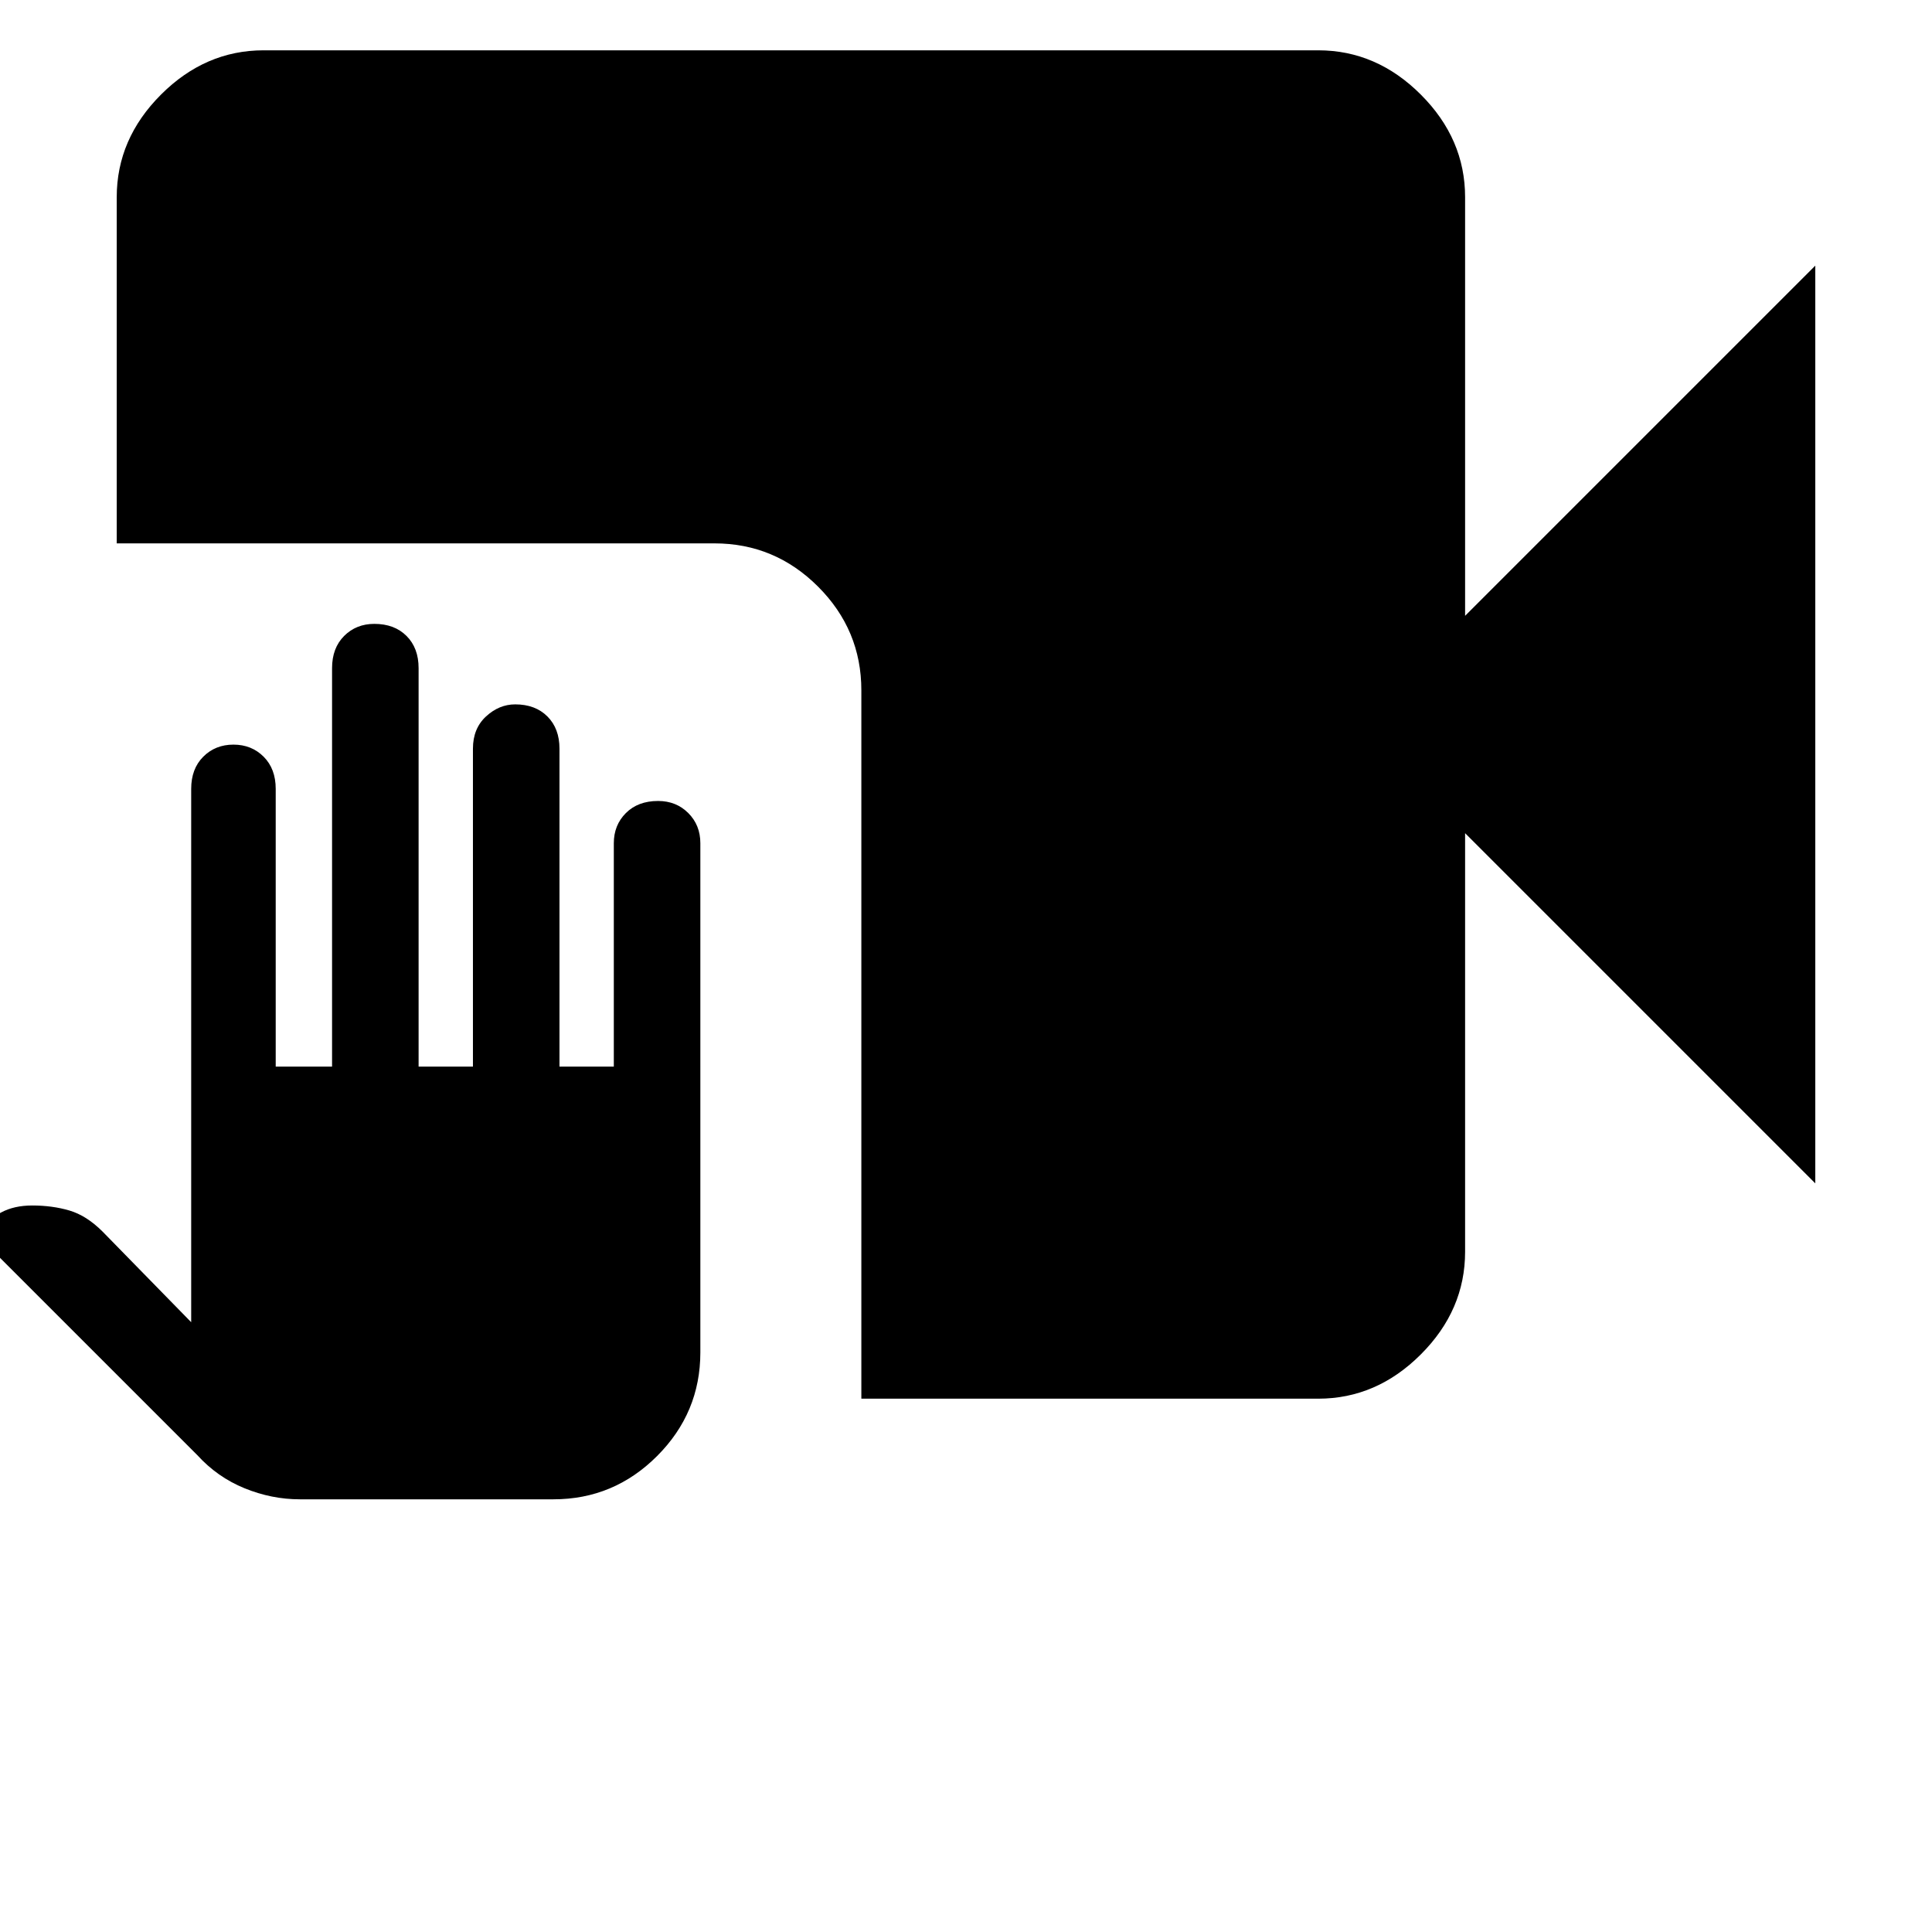<svg xmlns="http://www.w3.org/2000/svg" height="48" width="48"><path d="M7.45 37.25q-.7 0-1.375-.275T4.9 36.15L-.65 30.6l.15-.05q.2-.25.525-.425T.8 29.95q.5 0 .925.125.425.125.825.525l2.2 2.25V19.6q0-.5.3-.8.3-.3.75-.3t.75.3q.3.3.3.8v6.9h1.4v-9.9q0-.5.3-.8.3-.3.75-.3.5 0 .8.3.3.3.3.8v9.9h1.35v-7.9q0-.5.325-.8.325-.3.725-.3.5 0 .8.3.3.3.3.8v7.9h1.35v-5.55q0-.45.3-.75t.8-.3q.45 0 .75.3t.3.75V33.6q0 1.5-1.075 2.575-1.075 1.075-2.575 1.075Zm13.95-2.5v-17.6q0-1.5-1.075-2.575Q19.25 13.5 17.75 13.5H2.9V4.9q0-1.45 1.1-2.55 1.1-1.1 2.55-1.1h26.2q1.45 0 2.55 1.1 1.1 1.1 1.1 2.55v10.4l8.7-8.7v22.8l-8.7-8.7v10.4q0 1.45-1.1 2.55-1.1 1.1-2.55 1.1Z"/></svg>